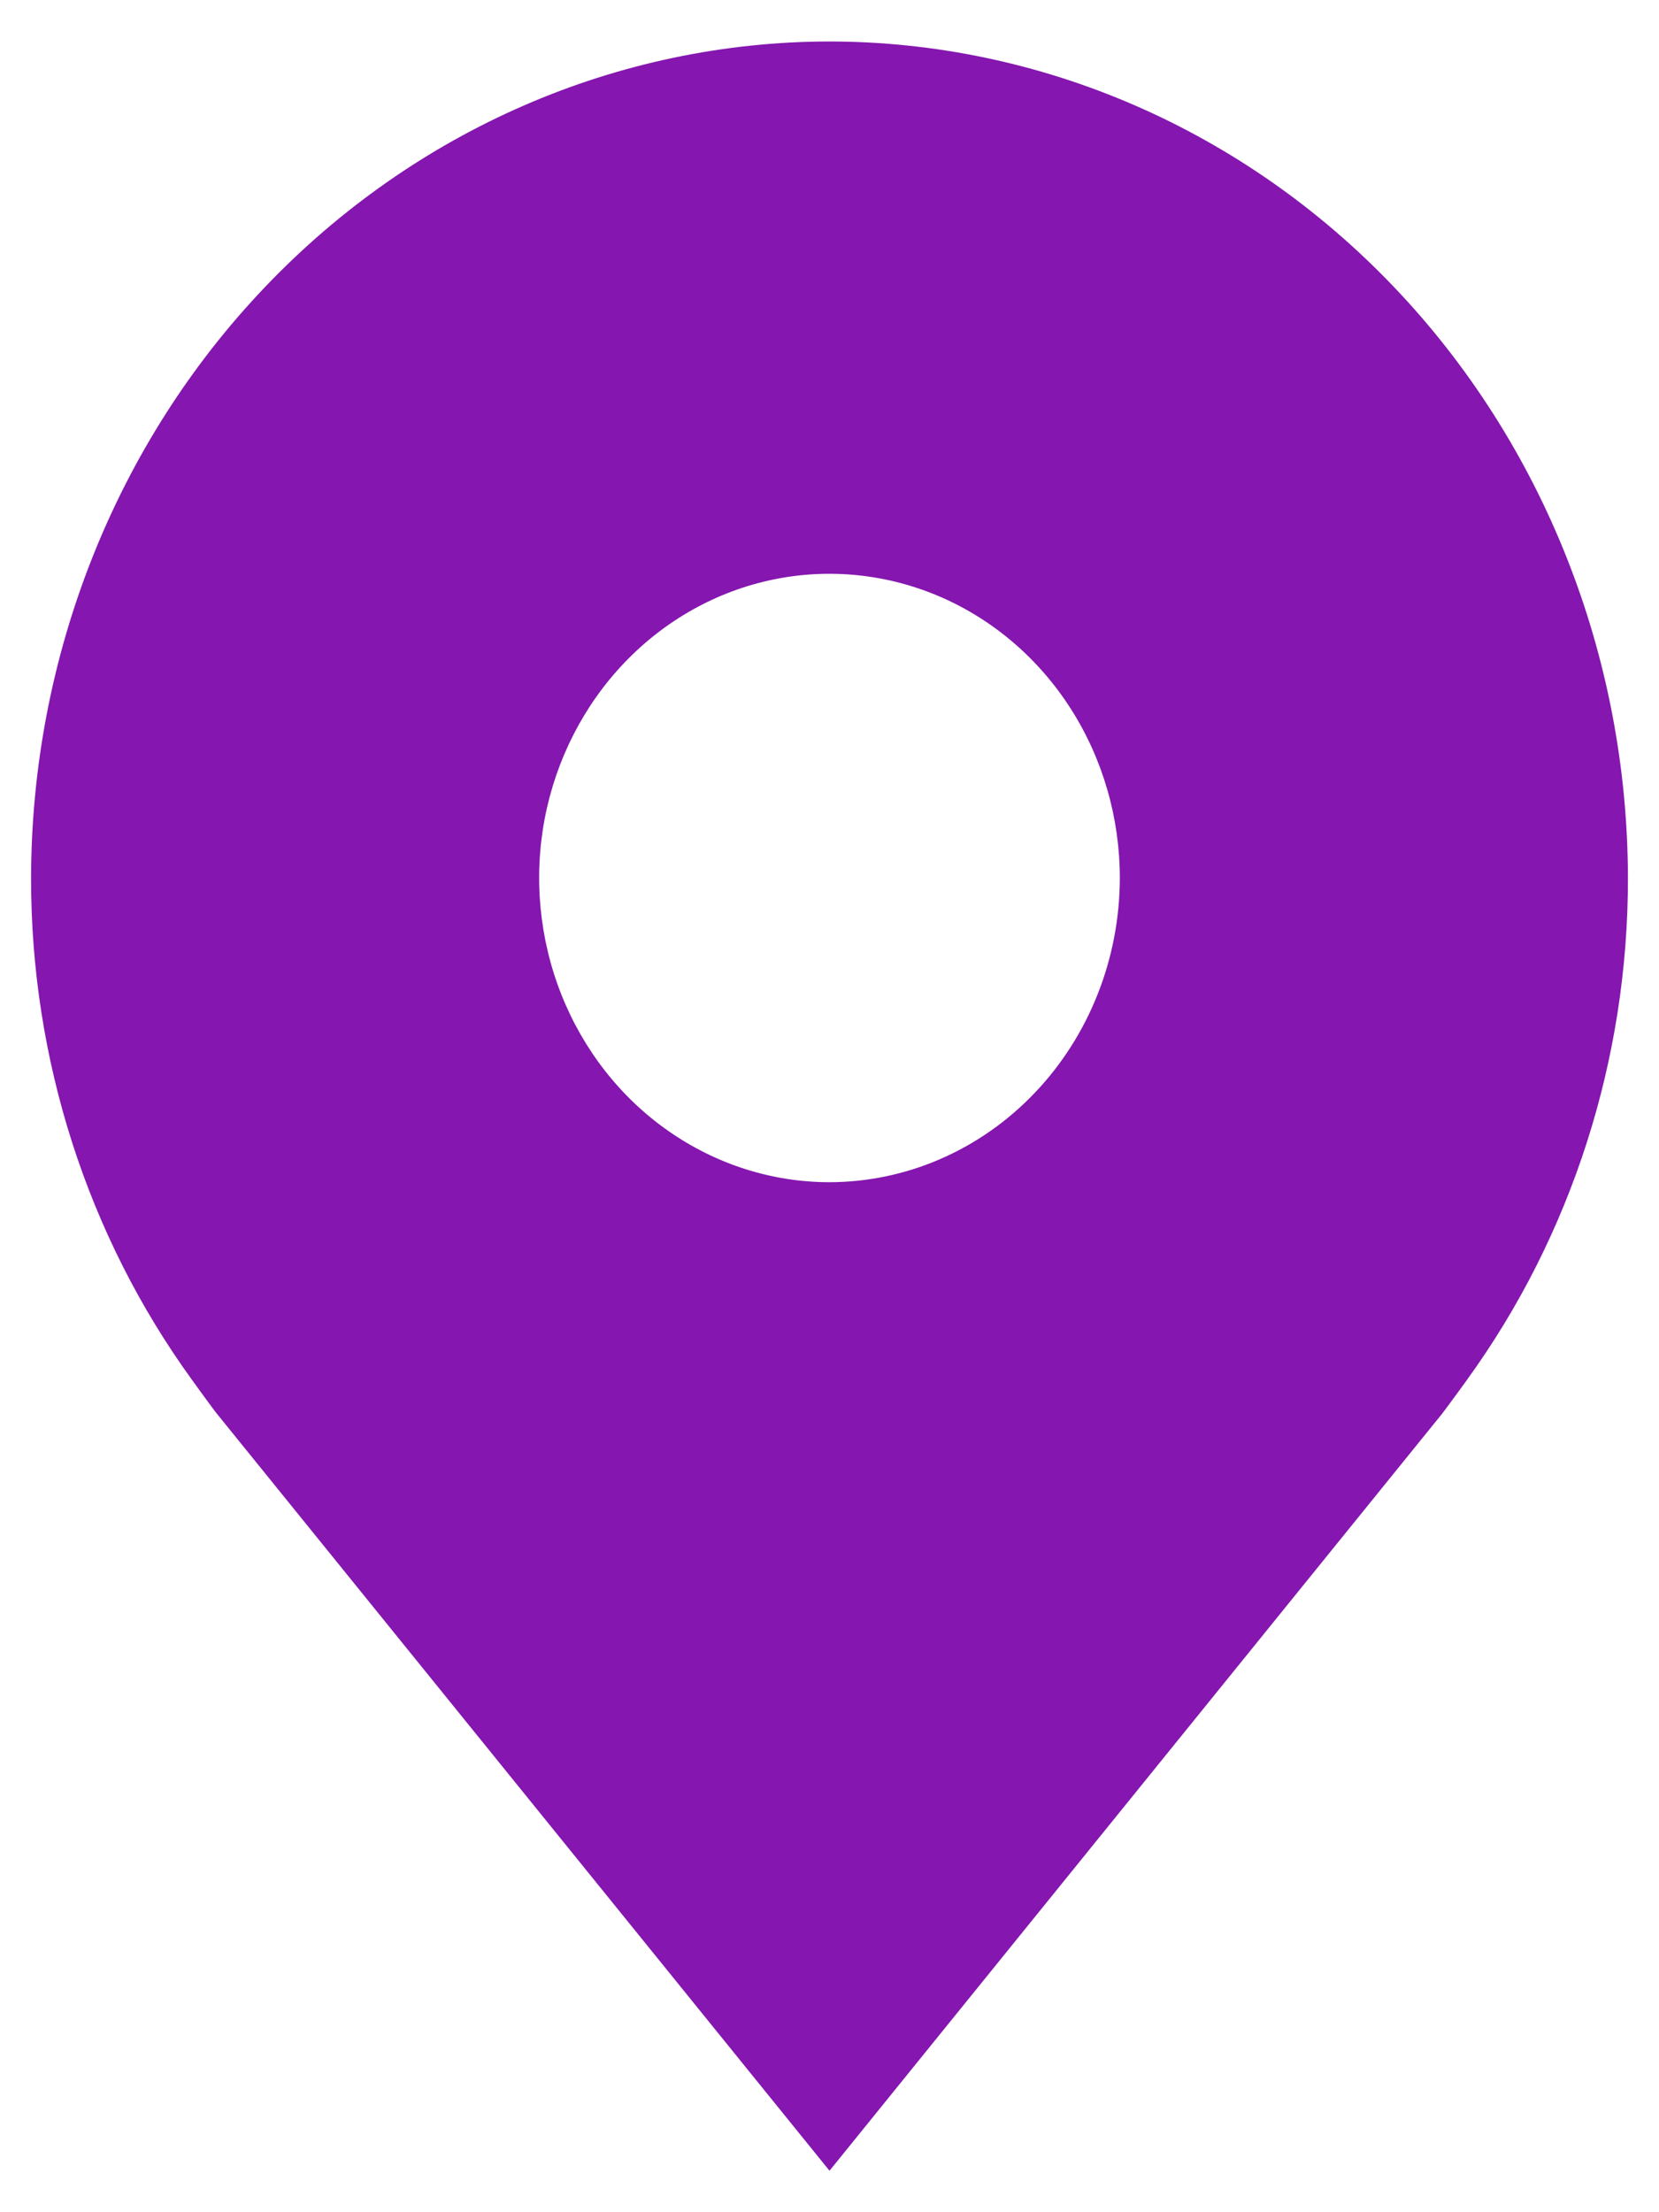 <svg width="15" height="20" viewBox="0 0 15 20" fill="none" xmlns="http://www.w3.org/2000/svg">
<path d="M7.5 0.375C5.586 0.377 3.751 1.175 2.398 2.593C1.045 4.01 0.284 5.933 0.281 7.938C0.279 9.576 0.79 11.17 1.736 12.475C1.736 12.475 1.932 12.747 1.965 12.786L7.5 19.625L13.038 12.782C13.067 12.746 13.264 12.475 13.264 12.475L13.265 12.473C14.21 11.168 14.721 9.575 14.719 7.938C14.716 5.933 13.955 4.01 12.602 2.593C11.249 1.175 9.414 0.377 7.5 0.375ZM7.5 10.688C6.981 10.688 6.473 10.526 6.042 10.224C5.61 9.922 5.274 9.492 5.075 8.99C4.876 8.487 4.824 7.934 4.925 7.401C5.027 6.868 5.277 6.378 5.644 5.993C6.011 5.608 6.479 5.346 6.988 5.24C7.497 5.134 8.025 5.189 8.505 5.397C8.984 5.605 9.394 5.957 9.683 6.41C9.971 6.862 10.125 7.394 10.125 7.938C10.124 8.667 9.847 9.366 9.355 9.881C8.863 10.397 8.196 10.687 7.5 10.688Z" fill="#8516AF"/>
</svg>
